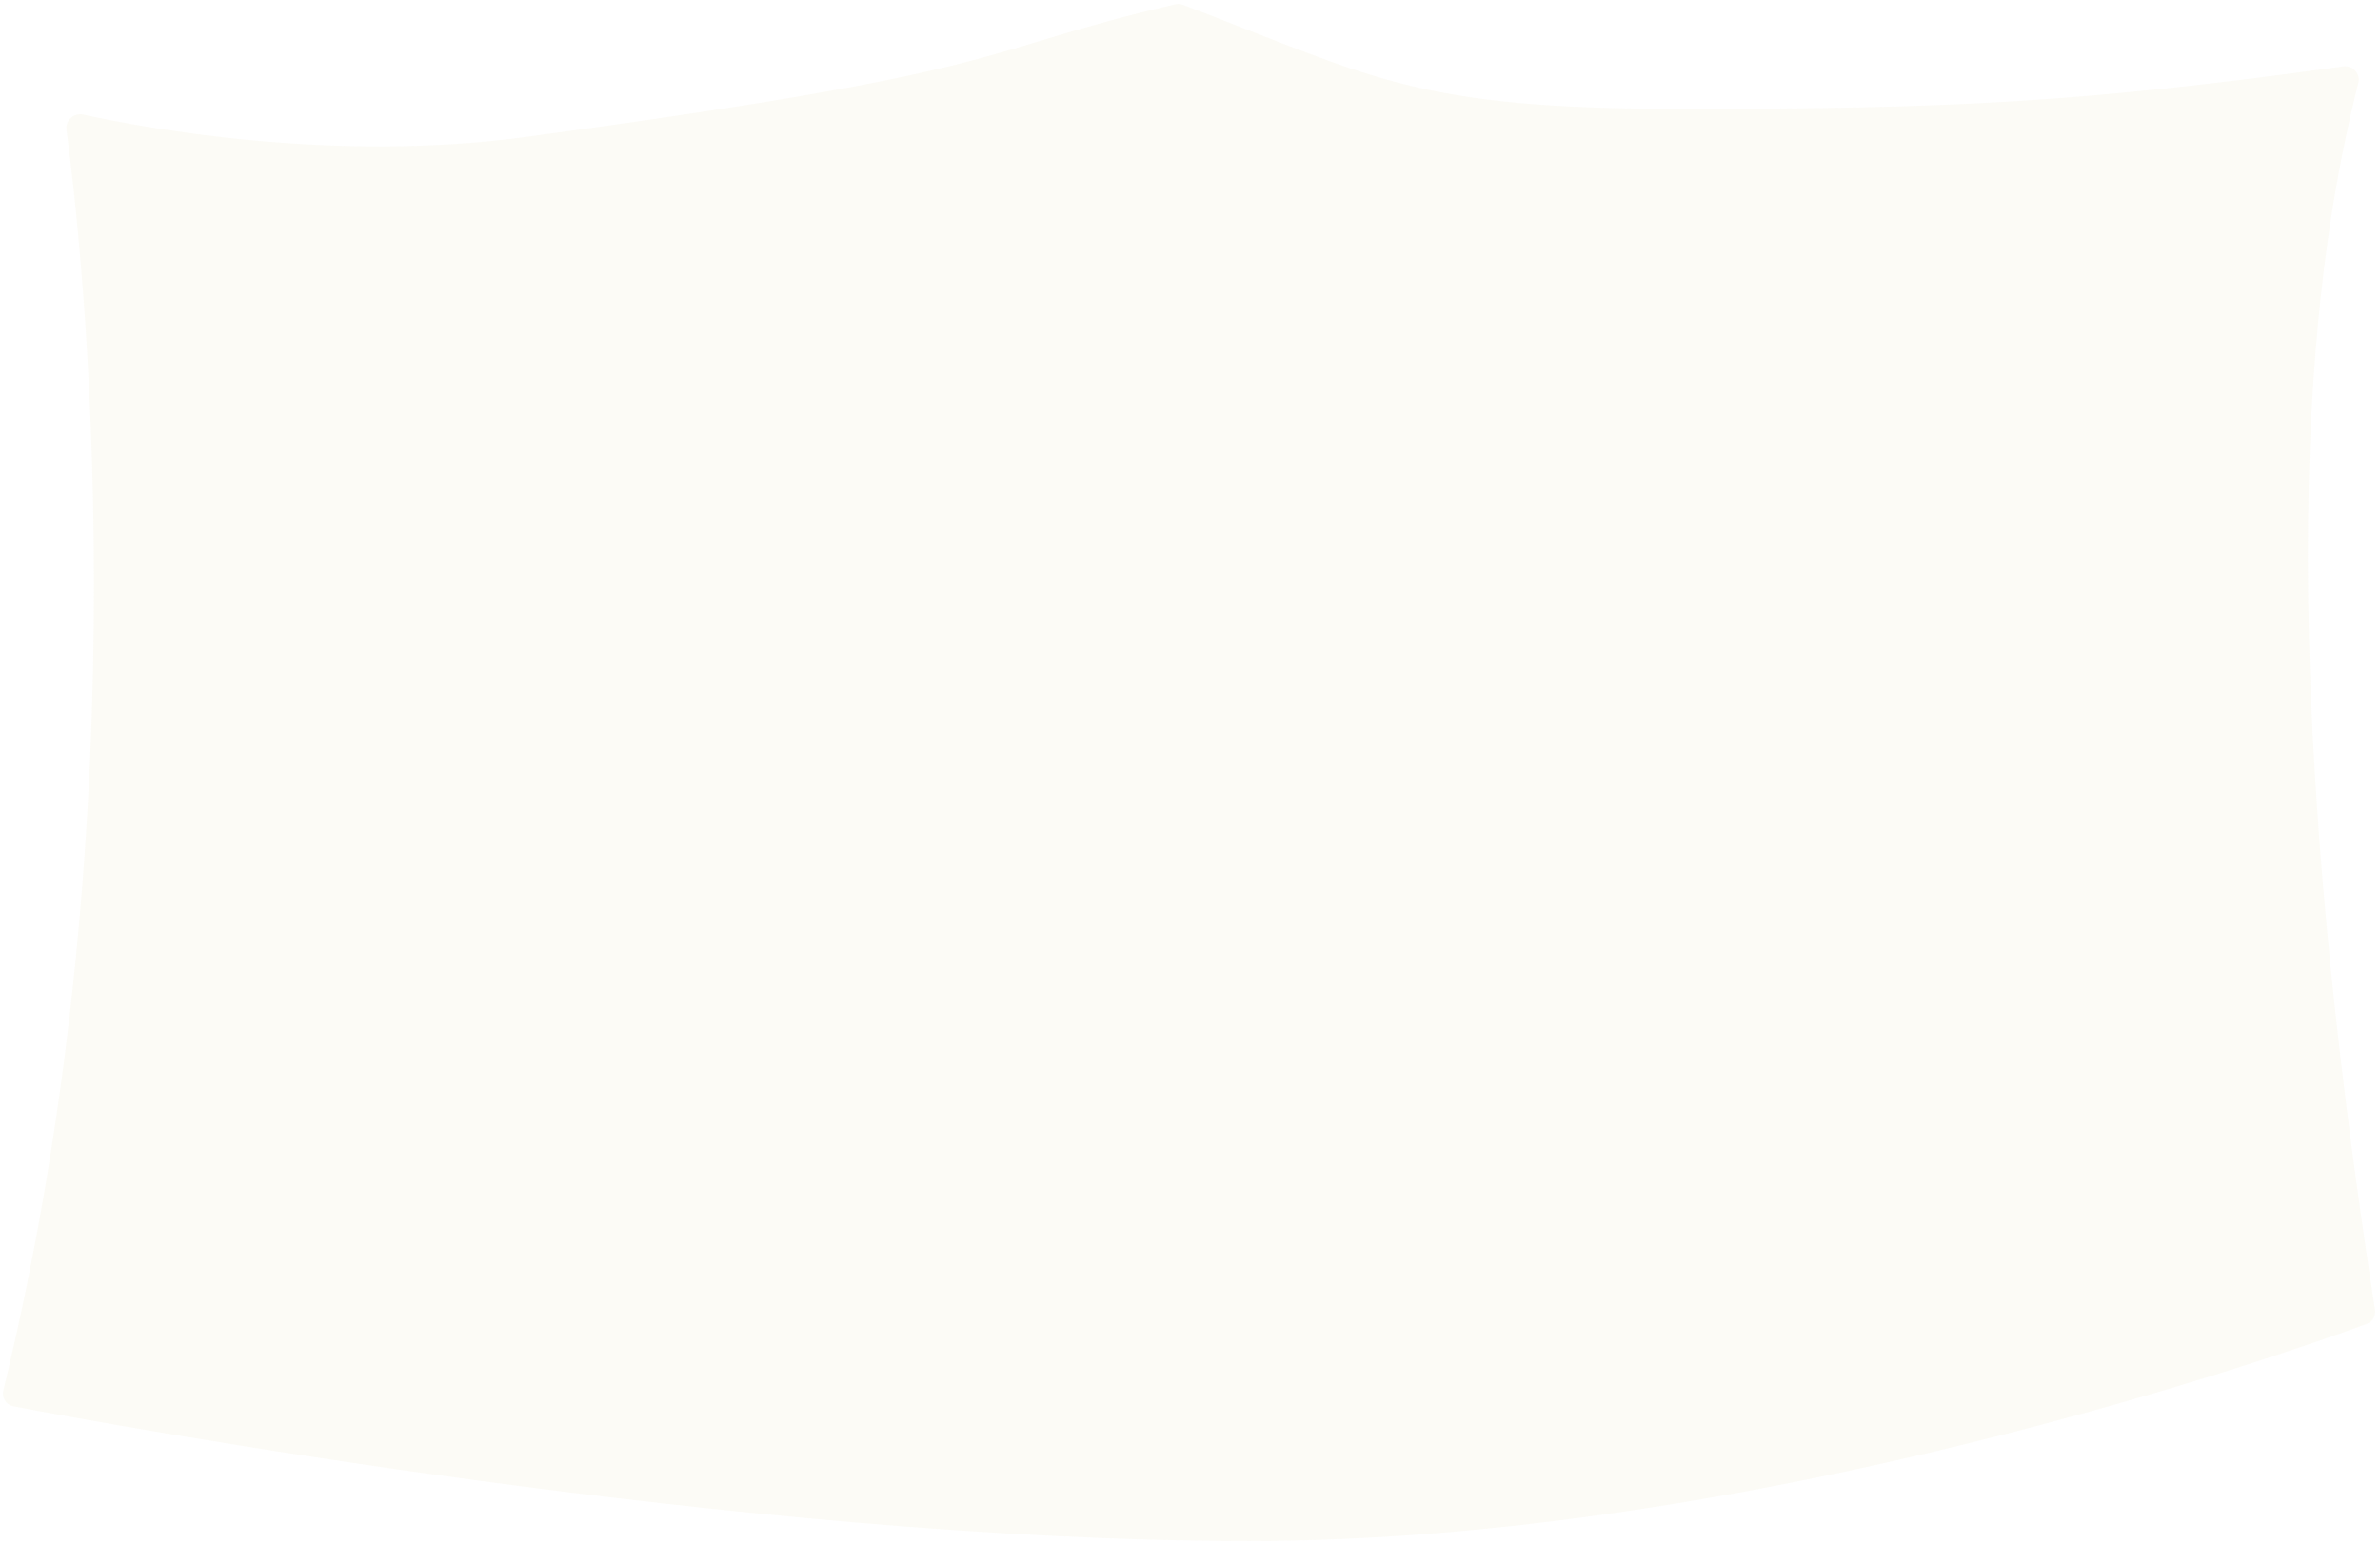 <?xml version="1.0" encoding="UTF-8"?>
<svg fill="none" preserveAspectRatio="none" viewBox="0 0 356 231" xmlns="http://www.w3.org/2000/svg">
<g filter="url(#a)">
<path d="m252 16.291c-40.234 0-45.952-4.481-75.039-15.568-0.371-0.141-0.805-0.169-1.192-0.078-31.224 7.302-22.255 9.754-97.269 19.854-28.851 3.885-57.052-1.393-66.034-3.358-1.405-0.307-2.715 0.85-2.523 2.275 2.241 16.645 11.868 100.97-9.438 188.53-0.27 1.112 0.371 2.219 1.494 2.432 14.836 2.813 109.36 20.154 184.85 20.154 75.908 0 155.52-28.203 167.2-32.493 0.886-0.326 1.352-1.236 1.207-2.169-16.957-109.34-8.634-158.97-2.492-183.46 0.348-1.386-0.828-2.677-2.244-2.481-38.864 5.384-59.011 6.356-98.511 6.356z" fill="#F8F5E8" fill-opacity=".4"/>
</g>
<defs>
<filter id="a" x="-9.558" y="-9.407" width="374.83" height="249.94" color-interpolation-filters="sRGB" filterUnits="userSpaceOnUse">
<feFlood flood-opacity="0" result="BackgroundImageFix"/>
<feGaussianBlur in="BackgroundImage" stdDeviation="5"/>
<feComposite in2="SourceAlpha" operator="in" result="effect1_backgroundBlur"/>
<feBlend in="SourceGraphic" in2="effect1_backgroundBlur" result="shape"/>
</filter>
</defs>
</svg>
